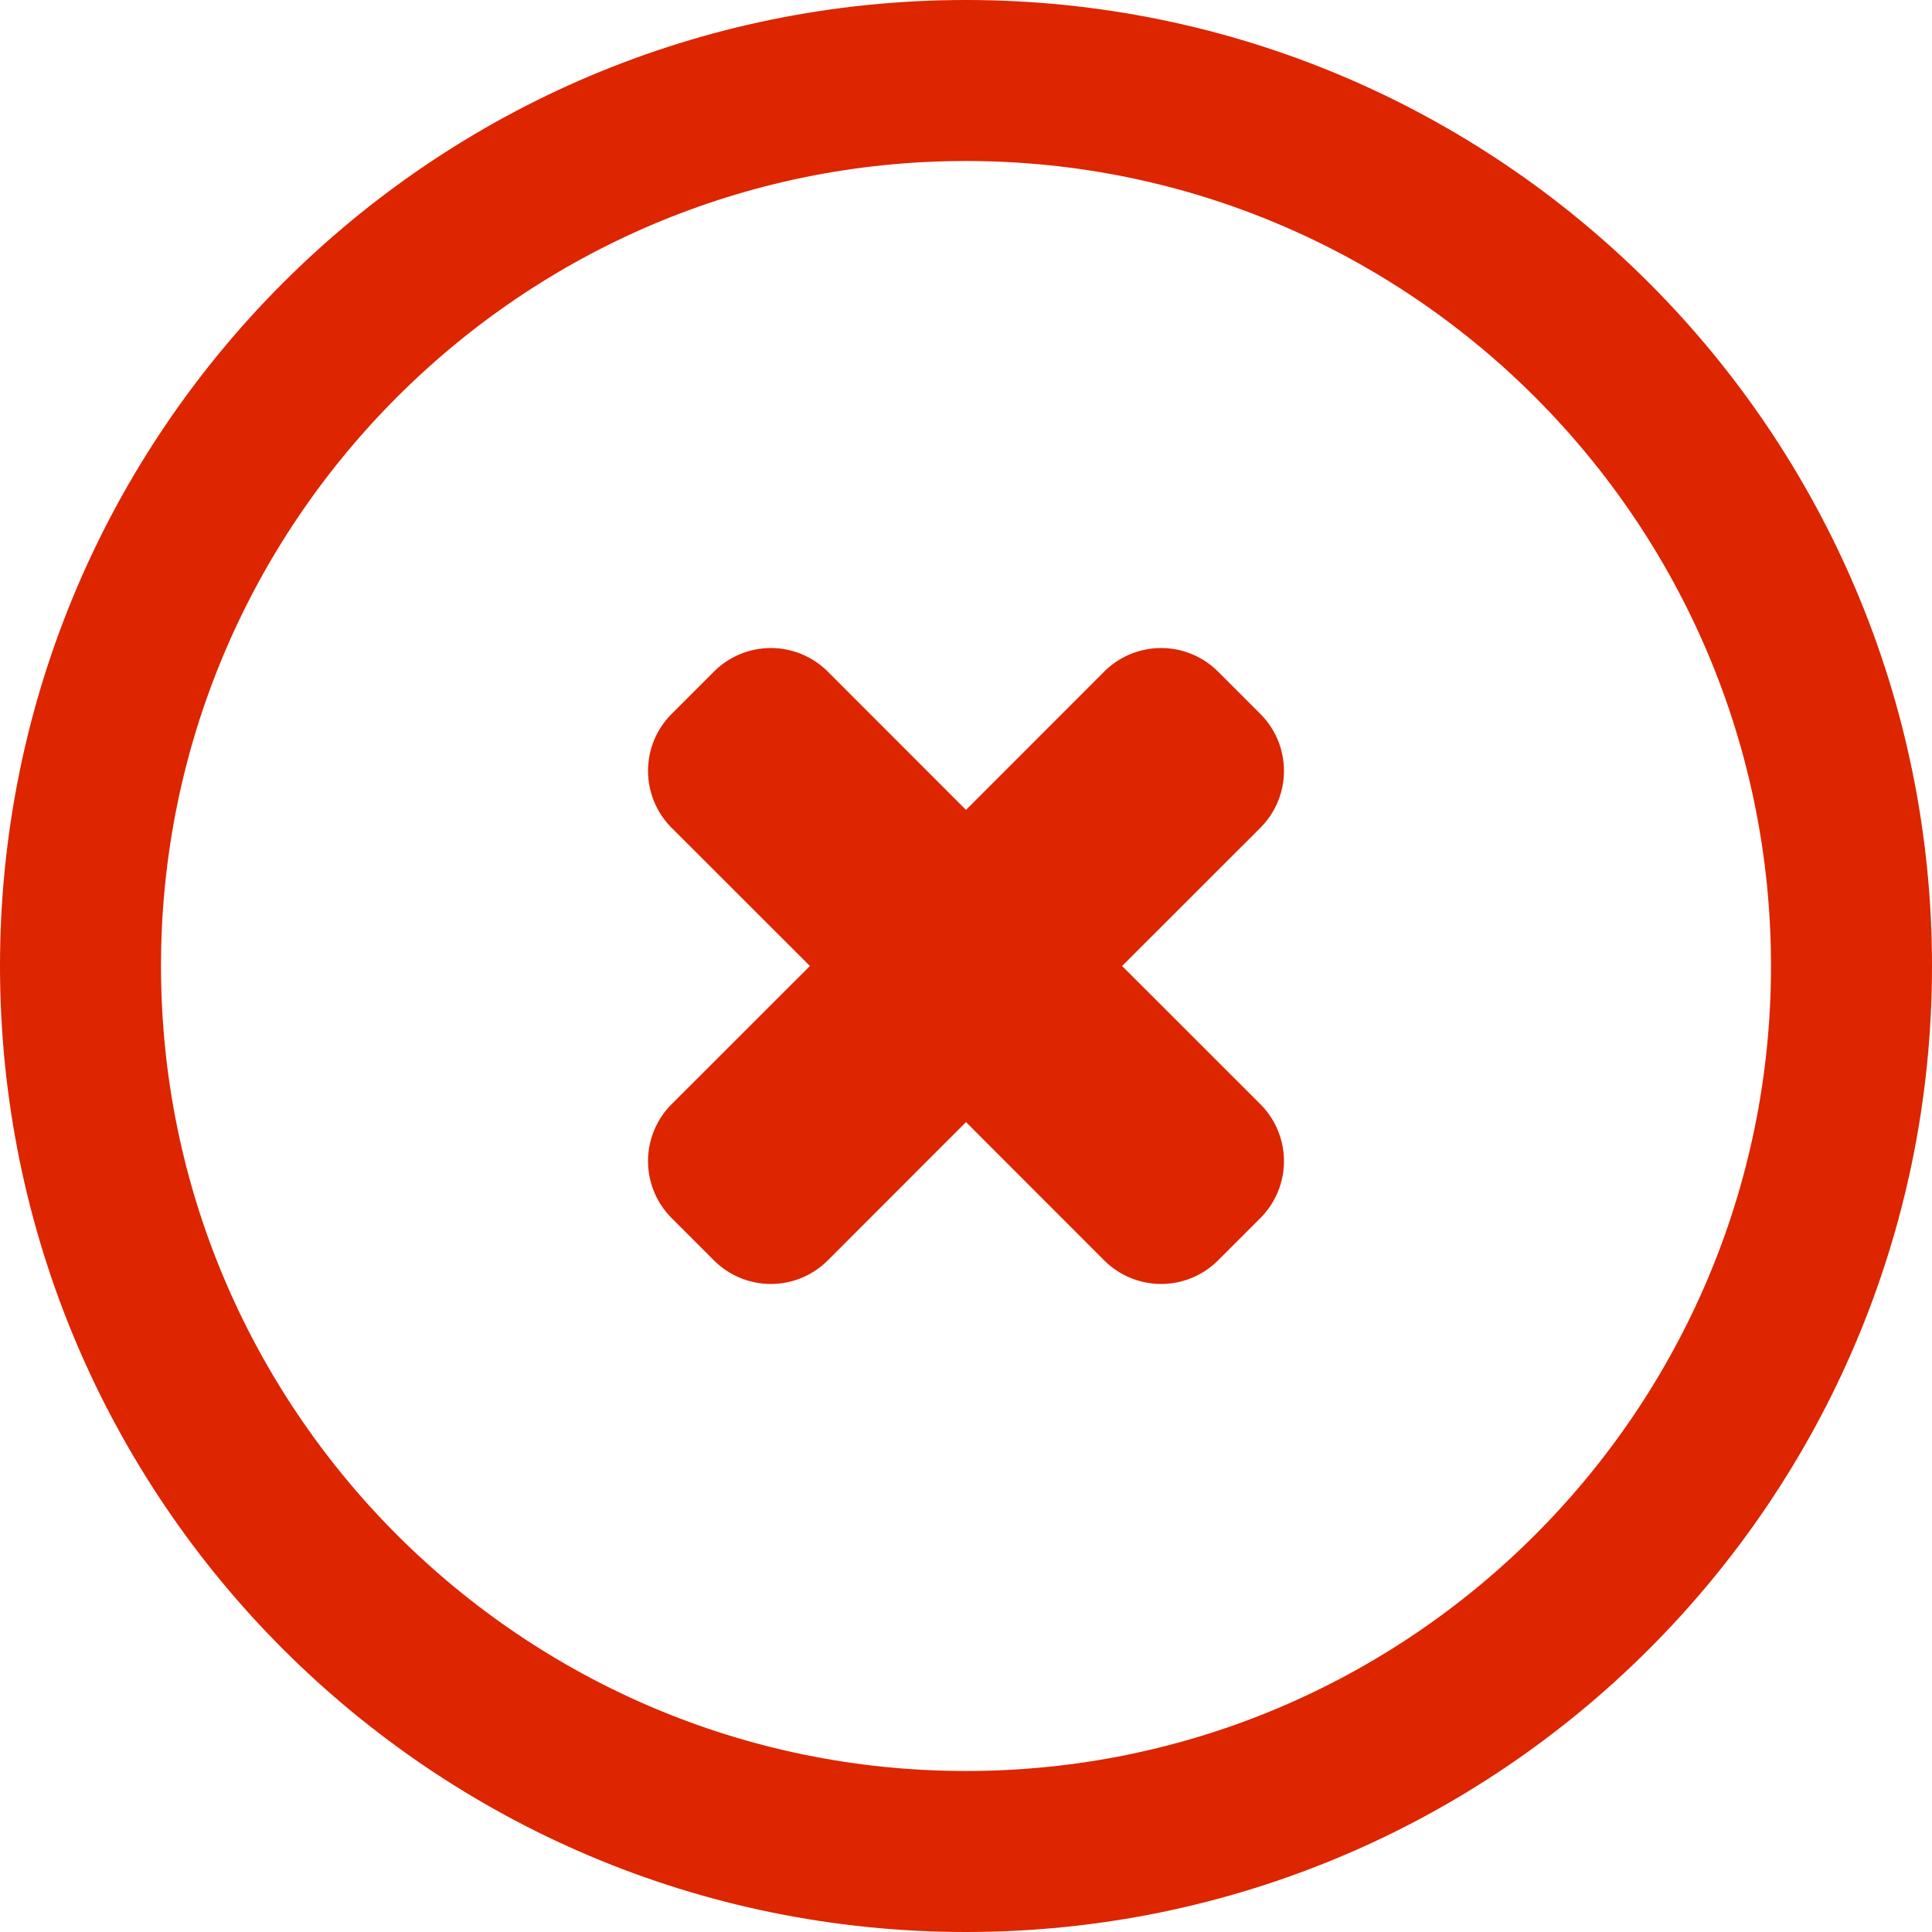 <svg width="24" height="24" viewBox="0 0 24 24" xmlns="http://www.w3.org/2000/svg"><g fill="none" fill-rule="evenodd"><path d="M15.657 10.283L13.939 12l1.718 1.717a1 1 0 0 1 0 1.414l-.526.526a1 1 0 0 1-1.414 0L12 13.939l-1.717 1.718a1 1 0 0 1-1.414 0l-.526-.526a1 1 0 0 1 0-1.414L10.061 12l-1.718-1.717a1 1 0 0 1 0-1.414l.526-.526a1 1 0 0 1 1.414 0L12 10.061l1.717-1.718a1 1 0 0 1 1.414 0l.526.526a1 1 0 0 1 0 1.414z" fill="#dd2500"/><path d="M12 1C5.925 1 1 5.925 1 12s4.925 11 11 11 11-4.925 11-11S18.075 1 12 1zm0 0c6.067 0 11 4.933 11 11s-4.933 11-11 11C5.934 23 1 18.066 1 12S5.934 1 12 1z" stroke="#dd2500" stroke-width="2"/></g></svg>
